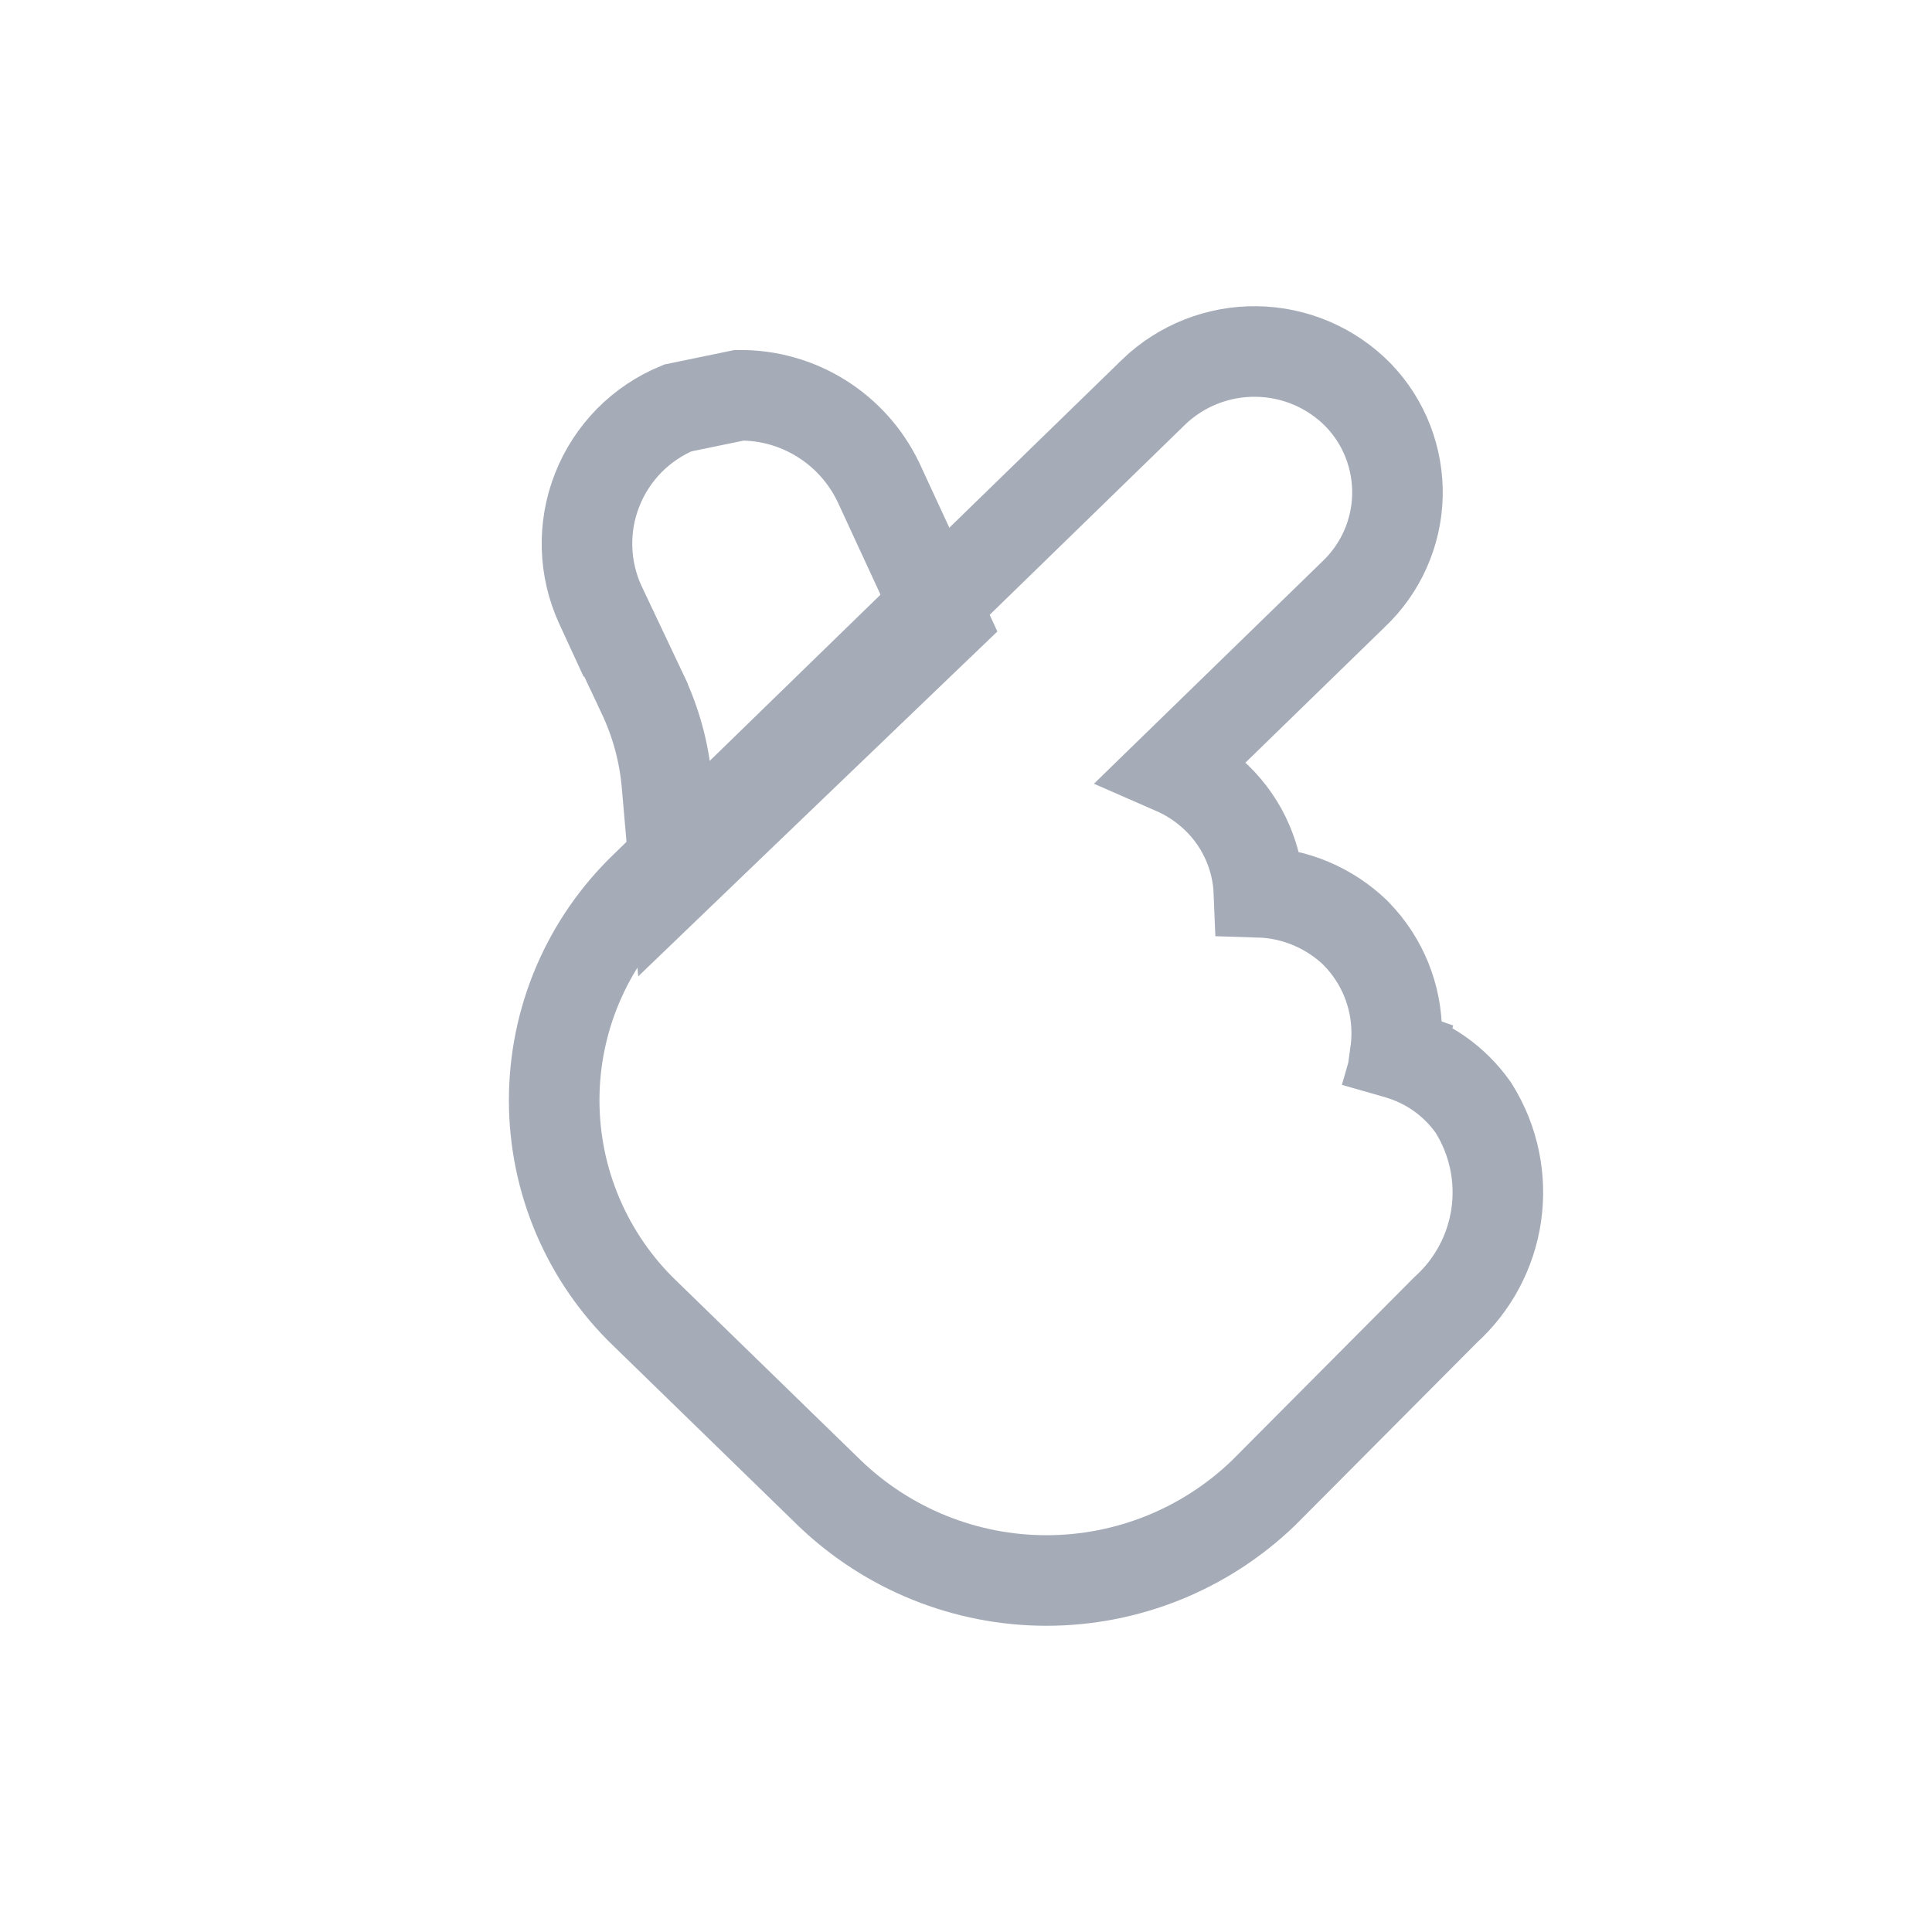 <svg width="32" height="32" viewBox="0 0 32 32" fill="none" xmlns="http://www.w3.org/2000/svg">
<path d="M11.226 6.757C10.925 6.881 10.652 7.065 10.423 7.296C10.193 7.53 10.012 7.807 9.892 8.113C9.771 8.418 9.714 8.744 9.723 9.072C9.732 9.4 9.808 9.723 9.945 10.021L10.146 10.457H10.152L10.644 11.497L10.644 11.498C10.865 11.965 11.001 12.467 11.046 12.982L11.182 14.544L12.312 13.458L15.228 10.659L15.614 10.289L15.389 9.803L14.55 7.989L14.55 7.989L14.544 7.977C14.335 7.545 14.007 7.181 13.6 6.928C13.193 6.675 12.723 6.543 12.244 6.547L11.226 6.757Z" stroke="#A5ACB8" stroke-width="1.5"/>
<path d="M23.111 17.442C23.126 17.333 23.134 17.222 23.134 17.11C23.134 16.496 22.894 15.906 22.465 15.467L22.457 15.458L22.449 15.45C22.018 15.035 21.448 14.796 20.852 14.778C20.841 14.5 20.779 14.226 20.67 13.969C20.549 13.684 20.371 13.426 20.148 13.211C19.94 13.012 19.701 12.853 19.442 12.74L22.424 9.838C22.645 9.628 22.822 9.377 22.945 9.1C23.07 8.82 23.138 8.518 23.146 8.212C23.153 7.906 23.1 7.602 22.99 7.316C22.88 7.031 22.714 6.77 22.502 6.549L22.502 6.549L22.495 6.541C22.05 6.089 21.445 5.83 20.811 5.822C20.177 5.813 19.564 6.055 19.107 6.494L19.107 6.494L19.105 6.497L10.681 14.694C10.68 14.695 10.68 14.695 10.679 14.696C10.205 15.153 9.828 15.7 9.57 16.306C9.312 16.912 9.179 17.565 9.179 18.224C9.179 18.883 9.312 19.535 9.57 20.141C9.828 20.747 10.205 21.295 10.679 21.751C10.68 21.752 10.68 21.752 10.681 21.753L13.738 24.728L13.741 24.731C14.707 25.659 15.994 26.178 17.333 26.178C18.672 26.178 19.959 25.659 20.924 24.731L20.93 24.725L20.936 24.719L23.948 21.692C24.399 21.283 24.694 20.73 24.782 20.128C24.871 19.517 24.742 18.894 24.417 18.368L24.404 18.347L24.389 18.326C24.087 17.905 23.652 17.598 23.154 17.455L22.947 18.175L23.154 17.455C23.14 17.45 23.125 17.446 23.111 17.442Z" stroke="#A5ACB8" stroke-width="1.5"/>
</svg>
